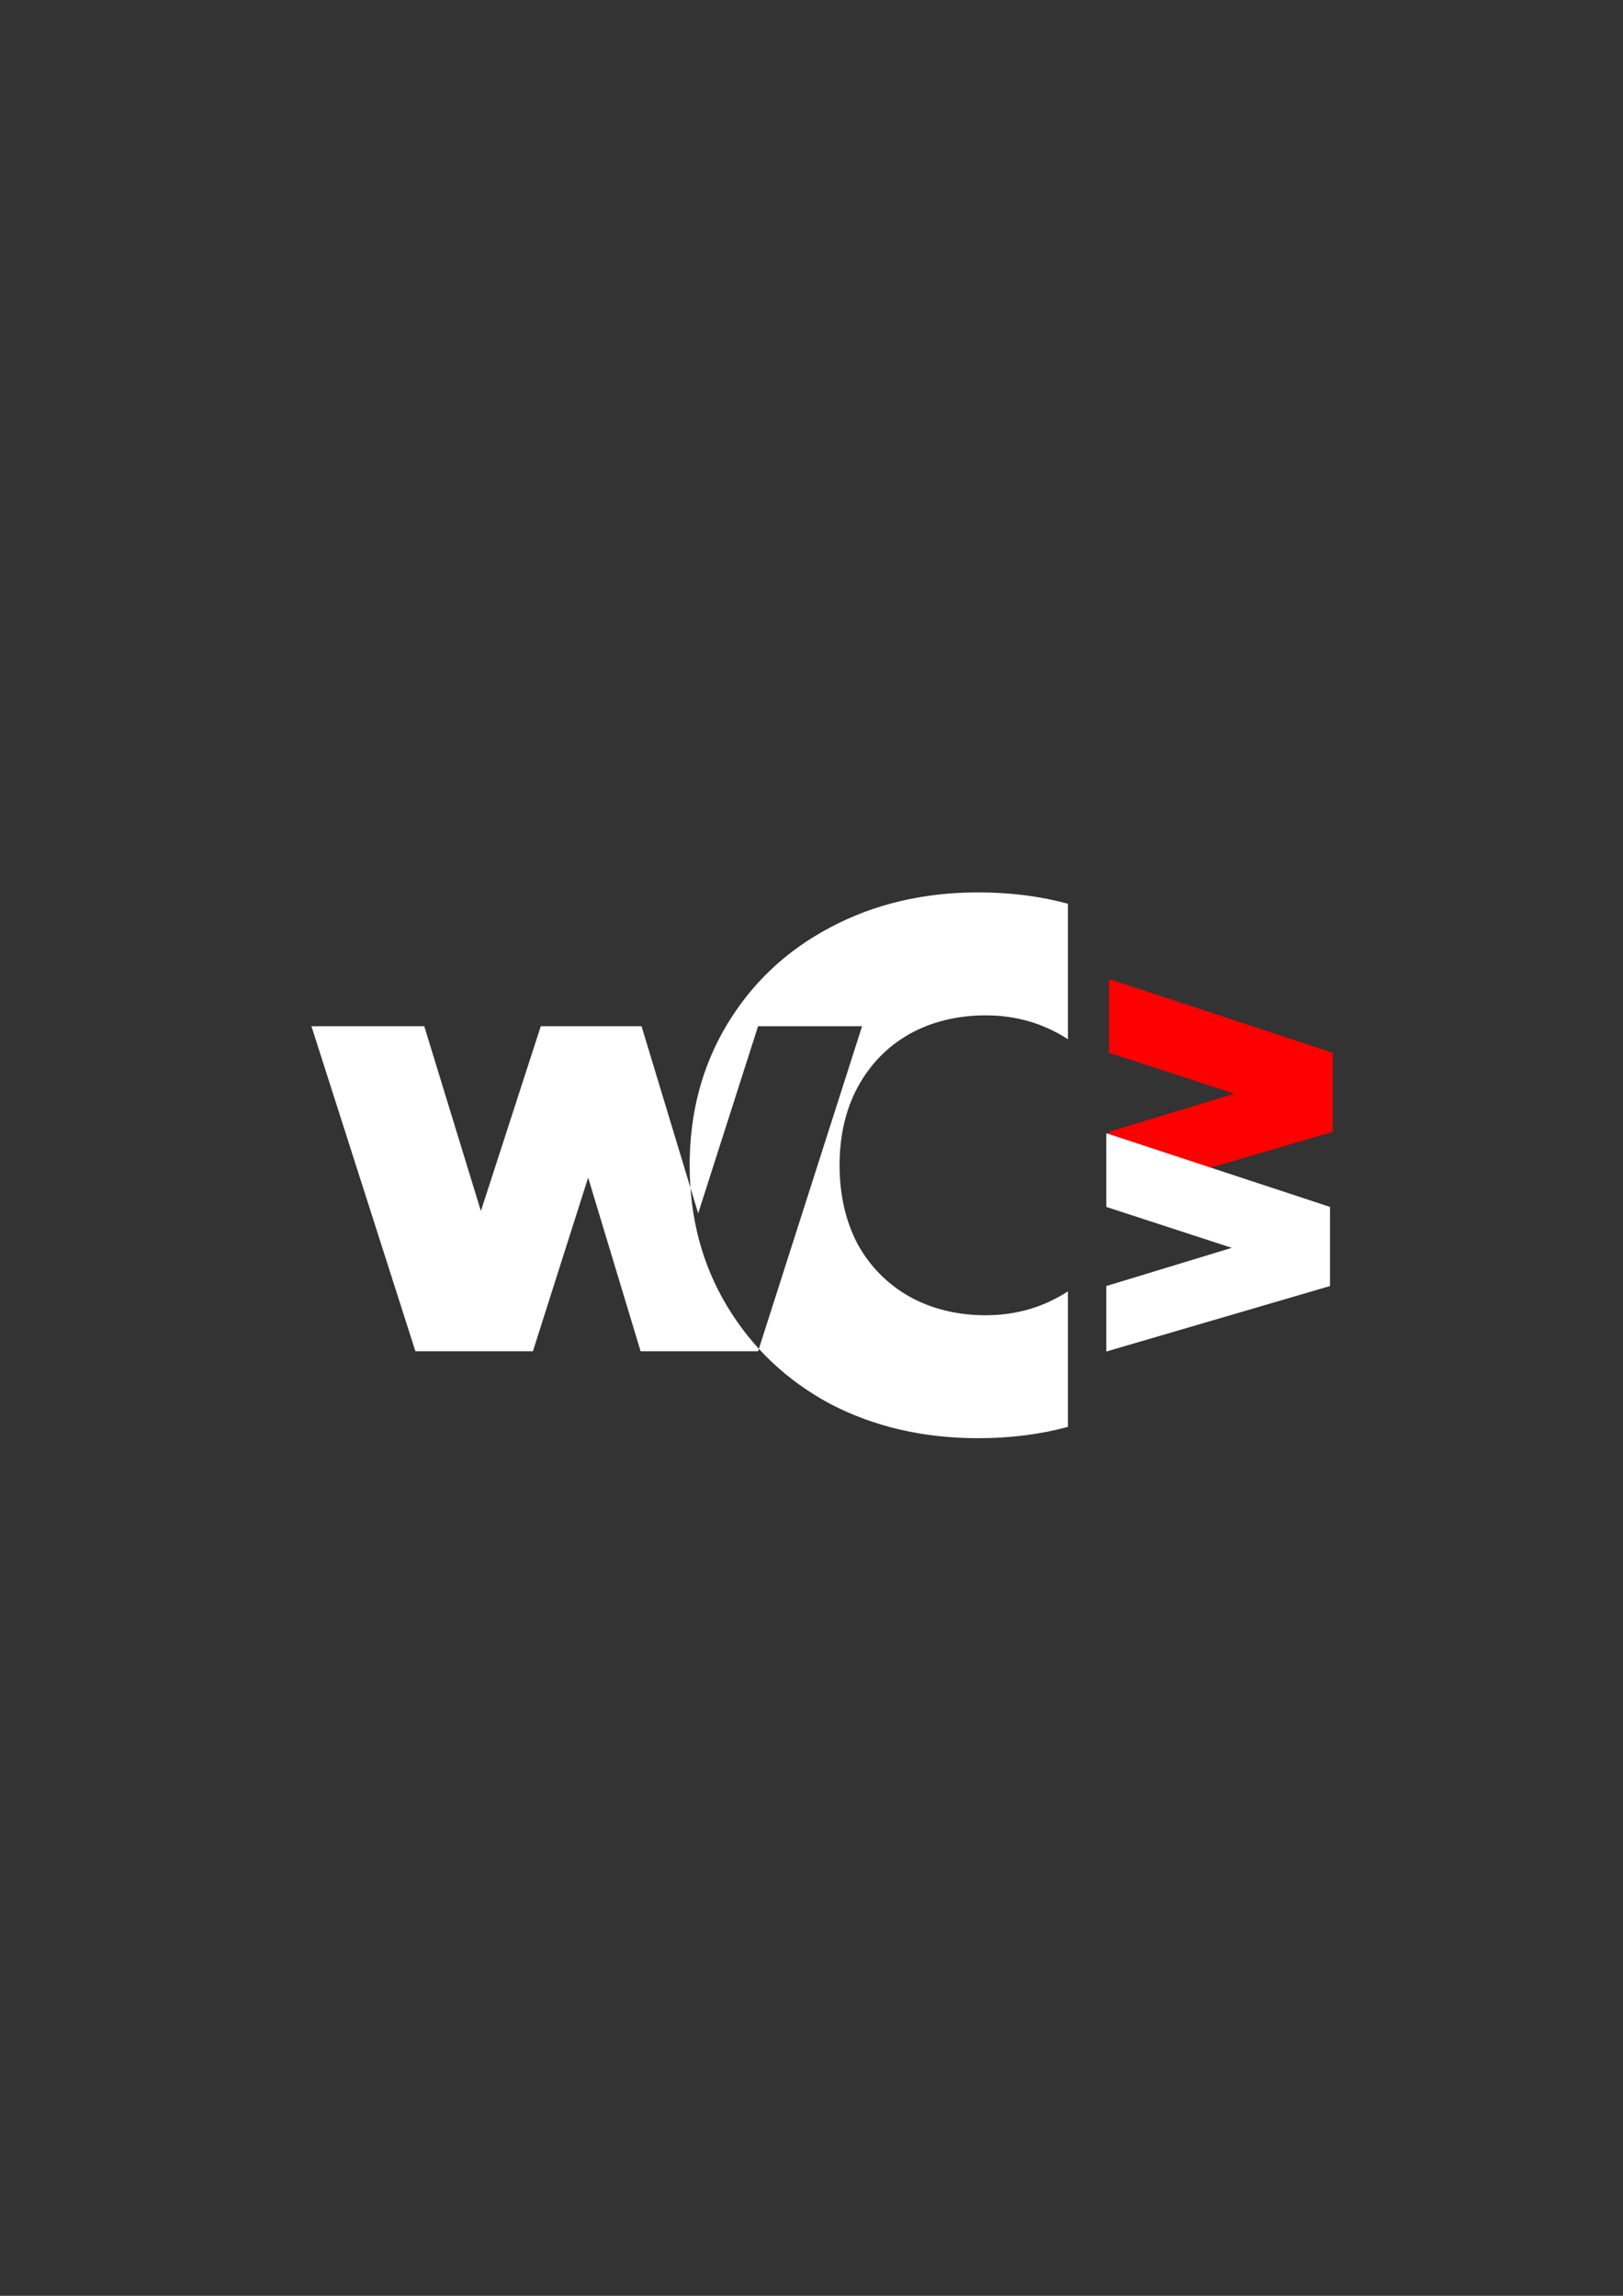 <?xml version="1.0" encoding="UTF-8" standalone="no"?>
<svg
   xmlns:dc="http://purl.org/dc/elements/1.1/"
   xmlns:cc="http://creativecommons.org/ns#"
   xmlns:rdf="http://www.w3.org/1999/02/22-rdf-syntax-ns#"
   xmlns:svg="http://www.w3.org/2000/svg"
   xmlns="http://www.w3.org/2000/svg"
   xmlns:sodipodi="http://sodipodi.sourceforge.net/DTD/sodipodi-0.dtd"
   xmlns:inkscape="http://www.inkscape.org/namespaces/inkscape"
   width="210mm"
   height="297mm"
   version="1.1"
   viewBox="0 0 210 297"
   id="svg20"
   sodipodi:docname="WC3 Logo.svg"
   inkscape:version="1.0.2 (e86c870879, 2021-01-15)">
  <rect x="0" y="0" width="210" height="297" fill="#333333" stroke="none"/>
  <defs
     id="defs24" />
  <sodipodi:namedview
     pagecolor="#ffffff"
     bordercolor="#666666"
     borderopacity="1"
     objecttolerance="10"
     gridtolerance="10"
     guidetolerance="10"
     inkscape:pageopacity="0"
     inkscape:pageshadow="2"
     inkscape:window-width="751"
     inkscape:window-height="480"
     id="namedview22"
     showgrid="false"
     inkscape:zoom="0.48462402"
     inkscape:cx="396.85039"
     inkscape:cy="561.25984"
     inkscape:window-x="0"
     inkscape:window-y="21"
     inkscape:window-maximized="0"
     inkscape:current-layer="svg20" />
  <g
     transform="matrix(0.353,0,0,-0.353,-319.61,331.8)"
     fill="#ffffff"
     id="g18">
    <g
       transform="translate(485.91,20.31)"
       id="g12">
      <g
         transform="translate(826,480.83)"
         id="g6">
        <path
           d="M 46,38 0,53 V 80 L 82,53 V 24 L 0,0 v 24 z"
           fill="#4d4d4d"
           id="path4"
           style="fill:#ff0000" />
      </g>
      <g
         transform="translate(825,424.33)"
         id="g10">
        <path
           d="M 46,38 0,53 V 80 L 82,53 V 24 L 0,0 v 24 z"
           fill="#ffffff"
           id="path8" />
      </g>
    </g>
    <g
       transform="translate(1158.2,412.88)"
       id="g16">
      <path
         d="m 138.66,195.86 c -10.185,2.773 -21.144,4.16 -32.878,4.16 -20.149,0 -38.282,-4.304 -54.401,-12.913 C 35.445,178.681 22.898,166.867 13.74,151.664 4.582,136.461 0.002,119.243 0.002,100.01 0.002,80.777 4.581,63.559 13.74,48.356 22.898,33.153 35.446,21.247 51.381,12.638 67.5,4.212 85.634,-0.001 105.782,-0.001 c 11.734,0 22.694,1.387 32.878,4.16 v 49.654 c -9.011,-5.837 -19.055,-8.755 -30.131,-8.755 -10.441,0 -19.782,2.29 -28.025,6.869 -8.059,4.579 -14.379,10.99 -18.958,19.233 -4.396,8.426 -6.594,18.042 -6.594,28.849 0,10.807 2.198,20.332 6.594,28.574 4.579,8.426 10.899,14.928 18.958,19.507 8.243,4.579 17.584,6.869 28.025,6.869 11.076,0 21.119,-2.918 30.131,-8.755 z m -279,-164.01 M 63.2,150.98 25.079,31.85 H -17.977 L -37.208,95.498 -57.46,31.85 h -43.056 l -38.121,119.13 h 41.354 l 20.762,-67.732 21.953,67.732 h 36.929 L 3.123,82.397 25.076,150.98 Z"
         fill="#ffffff"
         fill-rule="evenodd"
         id="path14" />
    </g>
  </g>
</svg>

